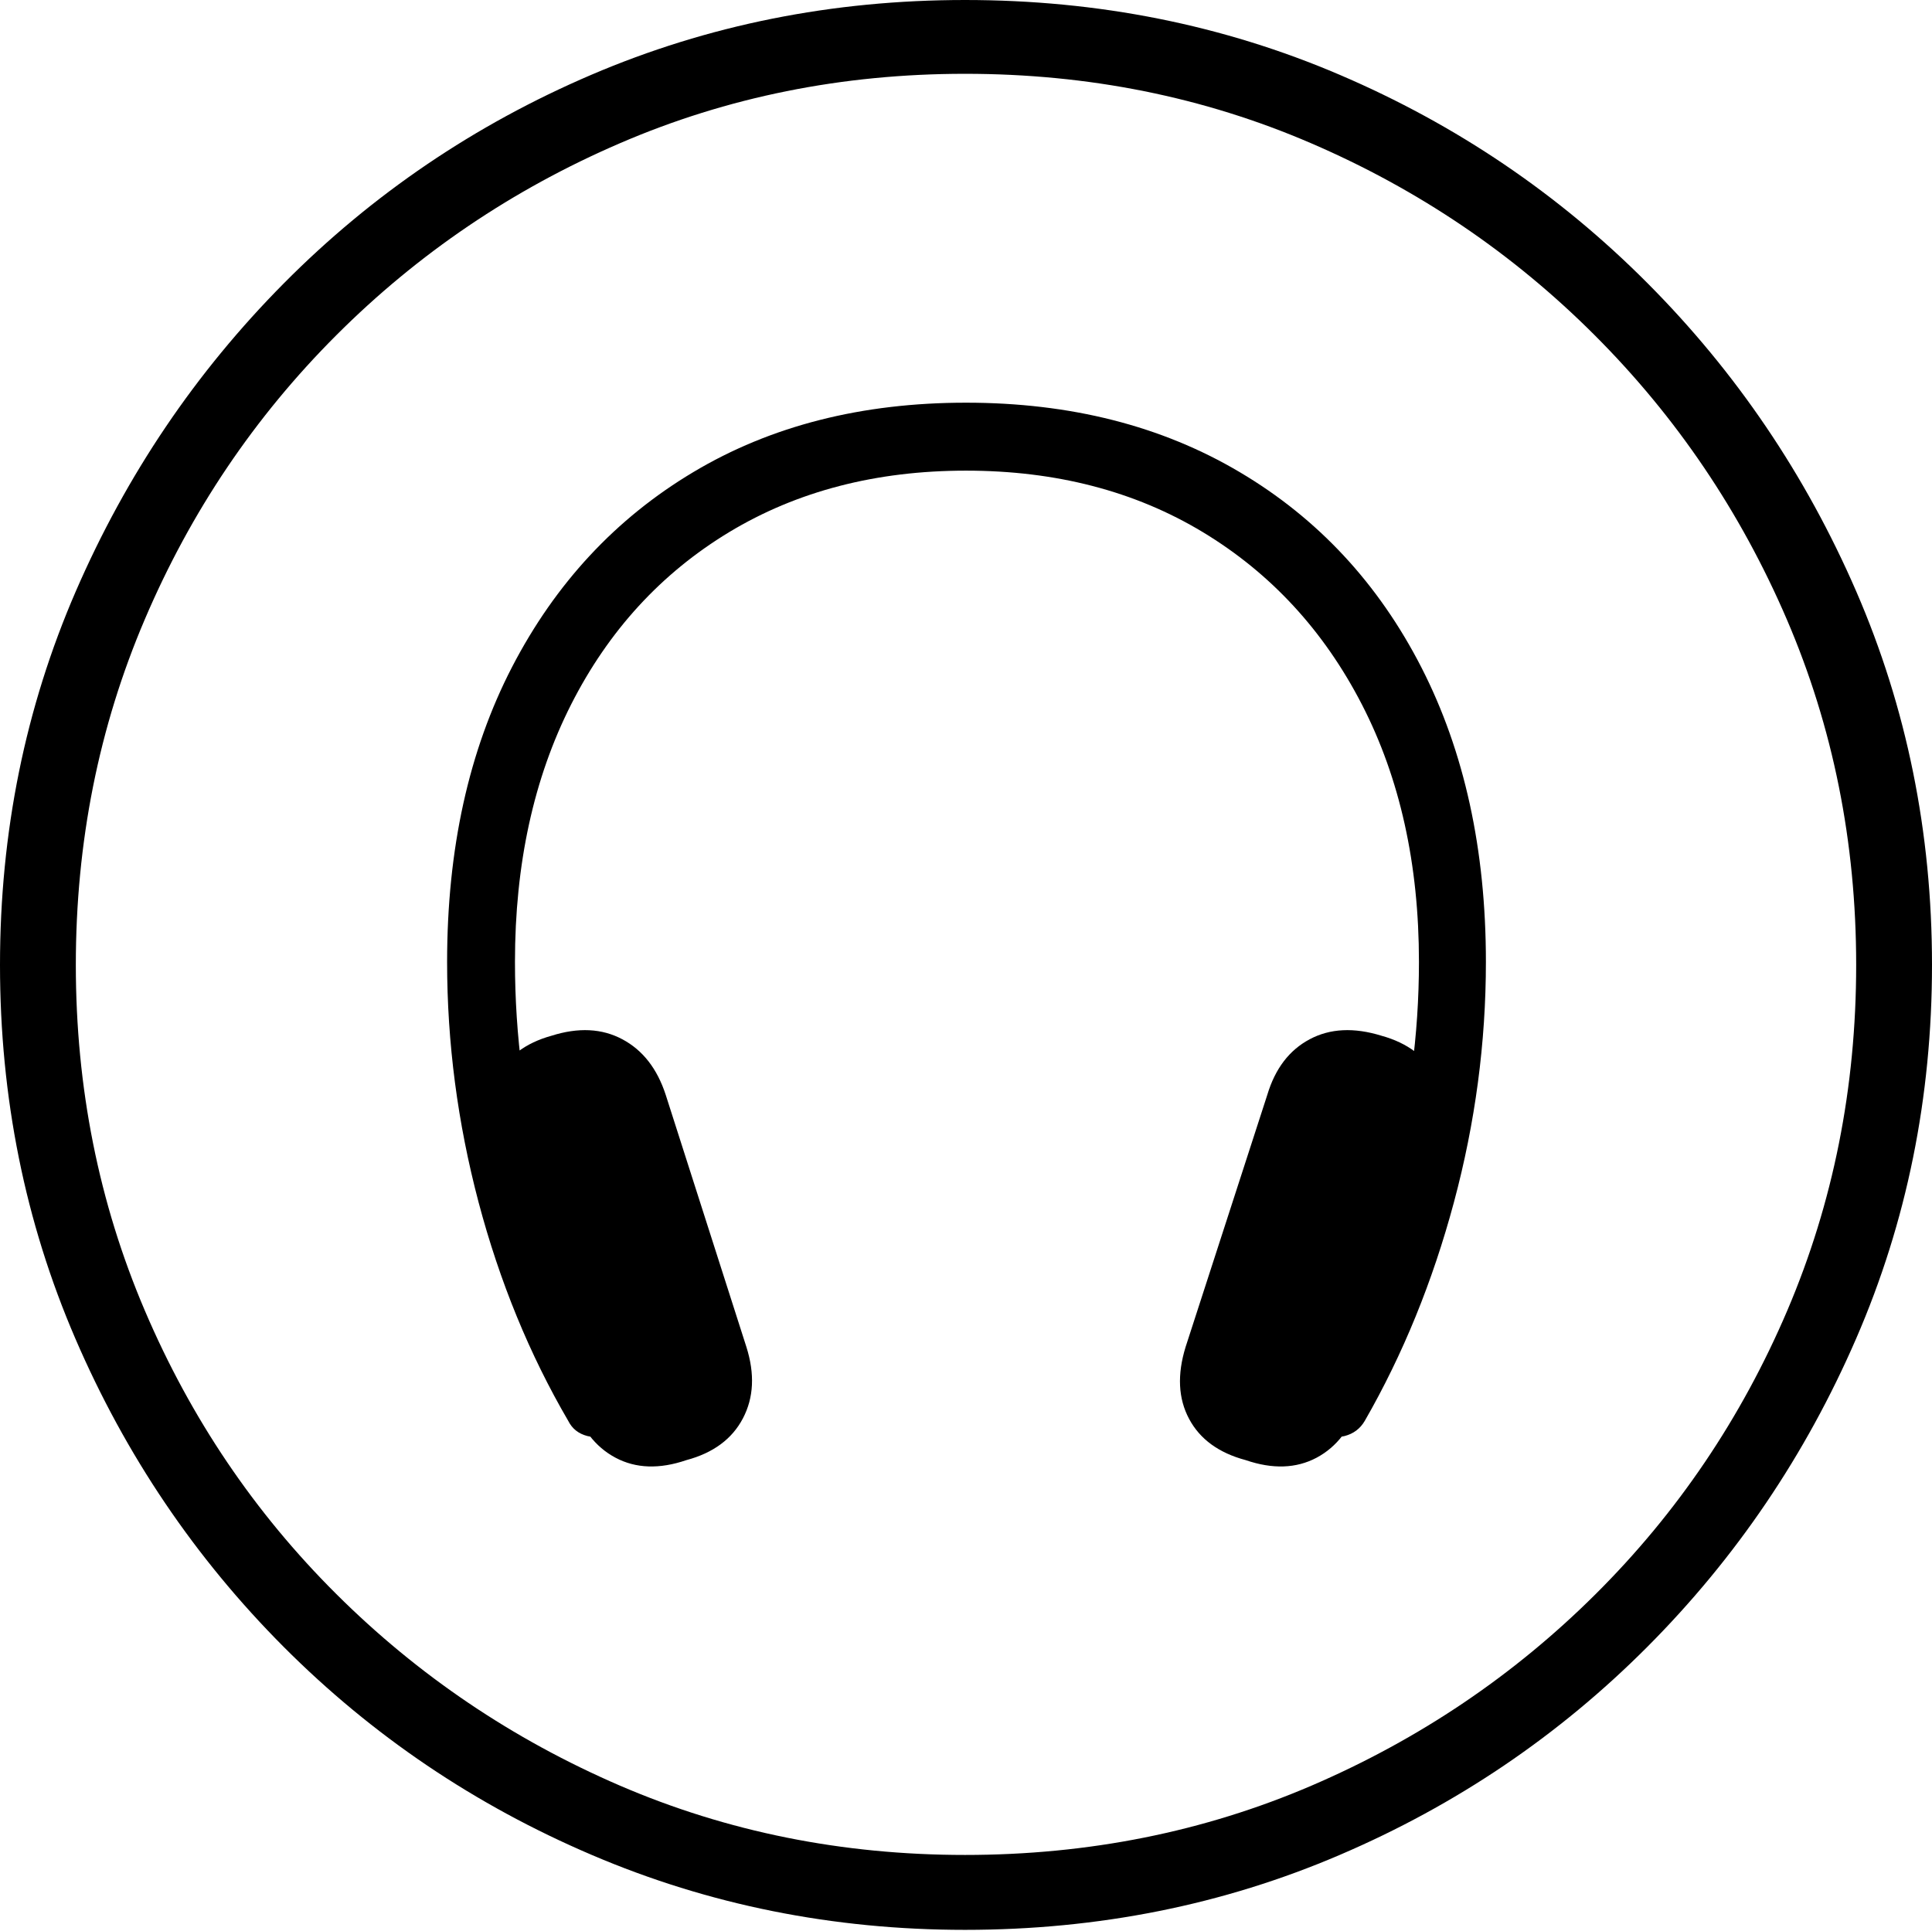 <?xml version="1.0" encoding="UTF-8"?>
<!--Generator: Apple Native CoreSVG 175-->
<!DOCTYPE svg
PUBLIC "-//W3C//DTD SVG 1.1//EN"
       "http://www.w3.org/Graphics/SVG/1.1/DTD/svg11.dtd">
<svg version="1.1" xmlns="http://www.w3.org/2000/svg" xmlns:xlink="http://www.w3.org/1999/xlink" width="19.16" height="19.15">
 <g>
  <rect height="19.15" opacity="0" width="19.16" x="0" y="0"/>
  <path d="M9.57 19.141Q11.553 19.141 13.286 18.398Q15.02 17.656 16.338 16.333Q17.656 15.01 18.408 13.276Q19.16 11.543 19.16 9.57Q19.16 7.598 18.408 5.864Q17.656 4.131 16.338 2.808Q15.02 1.484 13.286 0.742Q11.553 0 9.57 0Q7.598 0 5.864 0.742Q4.131 1.484 2.817 2.808Q1.504 4.131 0.752 5.864Q0 7.598 0 9.57Q0 11.543 0.747 13.276Q1.494 15.01 2.812 16.333Q4.131 17.656 5.869 18.398Q7.607 19.141 9.57 19.141ZM9.57 18.398Q7.744 18.398 6.147 17.71Q4.551 17.021 3.335 15.81Q2.119 14.6 1.436 12.998Q0.752 11.396 0.752 9.57Q0.752 7.744 1.436 6.143Q2.119 4.541 3.335 3.325Q4.551 2.109 6.147 1.421Q7.744 0.732 9.57 0.732Q11.406 0.732 13.003 1.421Q14.6 2.109 15.815 3.325Q17.031 4.541 17.72 6.143Q18.408 7.744 18.408 9.57Q18.408 11.396 17.725 12.998Q17.041 14.6 15.825 15.81Q14.609 17.021 13.008 17.71Q11.406 18.398 9.57 18.398ZM4.434 9.541Q4.434 10.742 4.746 11.924Q5.059 13.105 5.635 14.092Q5.693 14.209 5.825 14.243Q5.957 14.277 6.094 14.199Q6.211 14.141 6.245 14.009Q6.279 13.877 6.201 13.74Q5.674 12.783 5.391 11.709Q5.107 10.635 5.107 9.541Q5.107 8.086 5.664 6.987Q6.221 5.889 7.231 5.278Q8.242 4.668 9.58 4.668Q10.918 4.668 11.929 5.278Q12.94 5.889 13.506 6.987Q14.072 8.086 14.072 9.541Q14.072 10.625 13.784 11.694Q13.496 12.764 12.969 13.74Q12.891 13.867 12.92 14.004Q12.949 14.141 13.066 14.199Q13.203 14.277 13.335 14.243Q13.467 14.209 13.535 14.092Q14.102 13.105 14.419 11.924Q14.736 10.742 14.736 9.541Q14.736 7.871 14.097 6.621Q13.457 5.371 12.295 4.683Q11.133 3.994 9.58 3.994Q8.027 3.994 6.875 4.683Q5.723 5.371 5.078 6.616Q4.434 7.861 4.434 9.541ZM5.674 13.896Q5.801 14.297 6.104 14.458Q6.406 14.619 6.807 14.482Q7.207 14.375 7.368 14.067Q7.529 13.76 7.402 13.359L6.602 10.859Q6.475 10.469 6.172 10.308Q5.869 10.146 5.469 10.273Q5.078 10.381 4.917 10.693Q4.756 11.006 4.873 11.406ZM13.486 13.896L14.287 11.406Q14.414 11.006 14.253 10.693Q14.092 10.381 13.701 10.273Q13.291 10.146 12.988 10.308Q12.685 10.469 12.568 10.859L11.758 13.359Q11.631 13.77 11.792 14.072Q11.953 14.375 12.354 14.482Q12.754 14.619 13.057 14.458Q13.359 14.297 13.486 13.896Z" fill="#000000"/>
 </g>
</svg>
